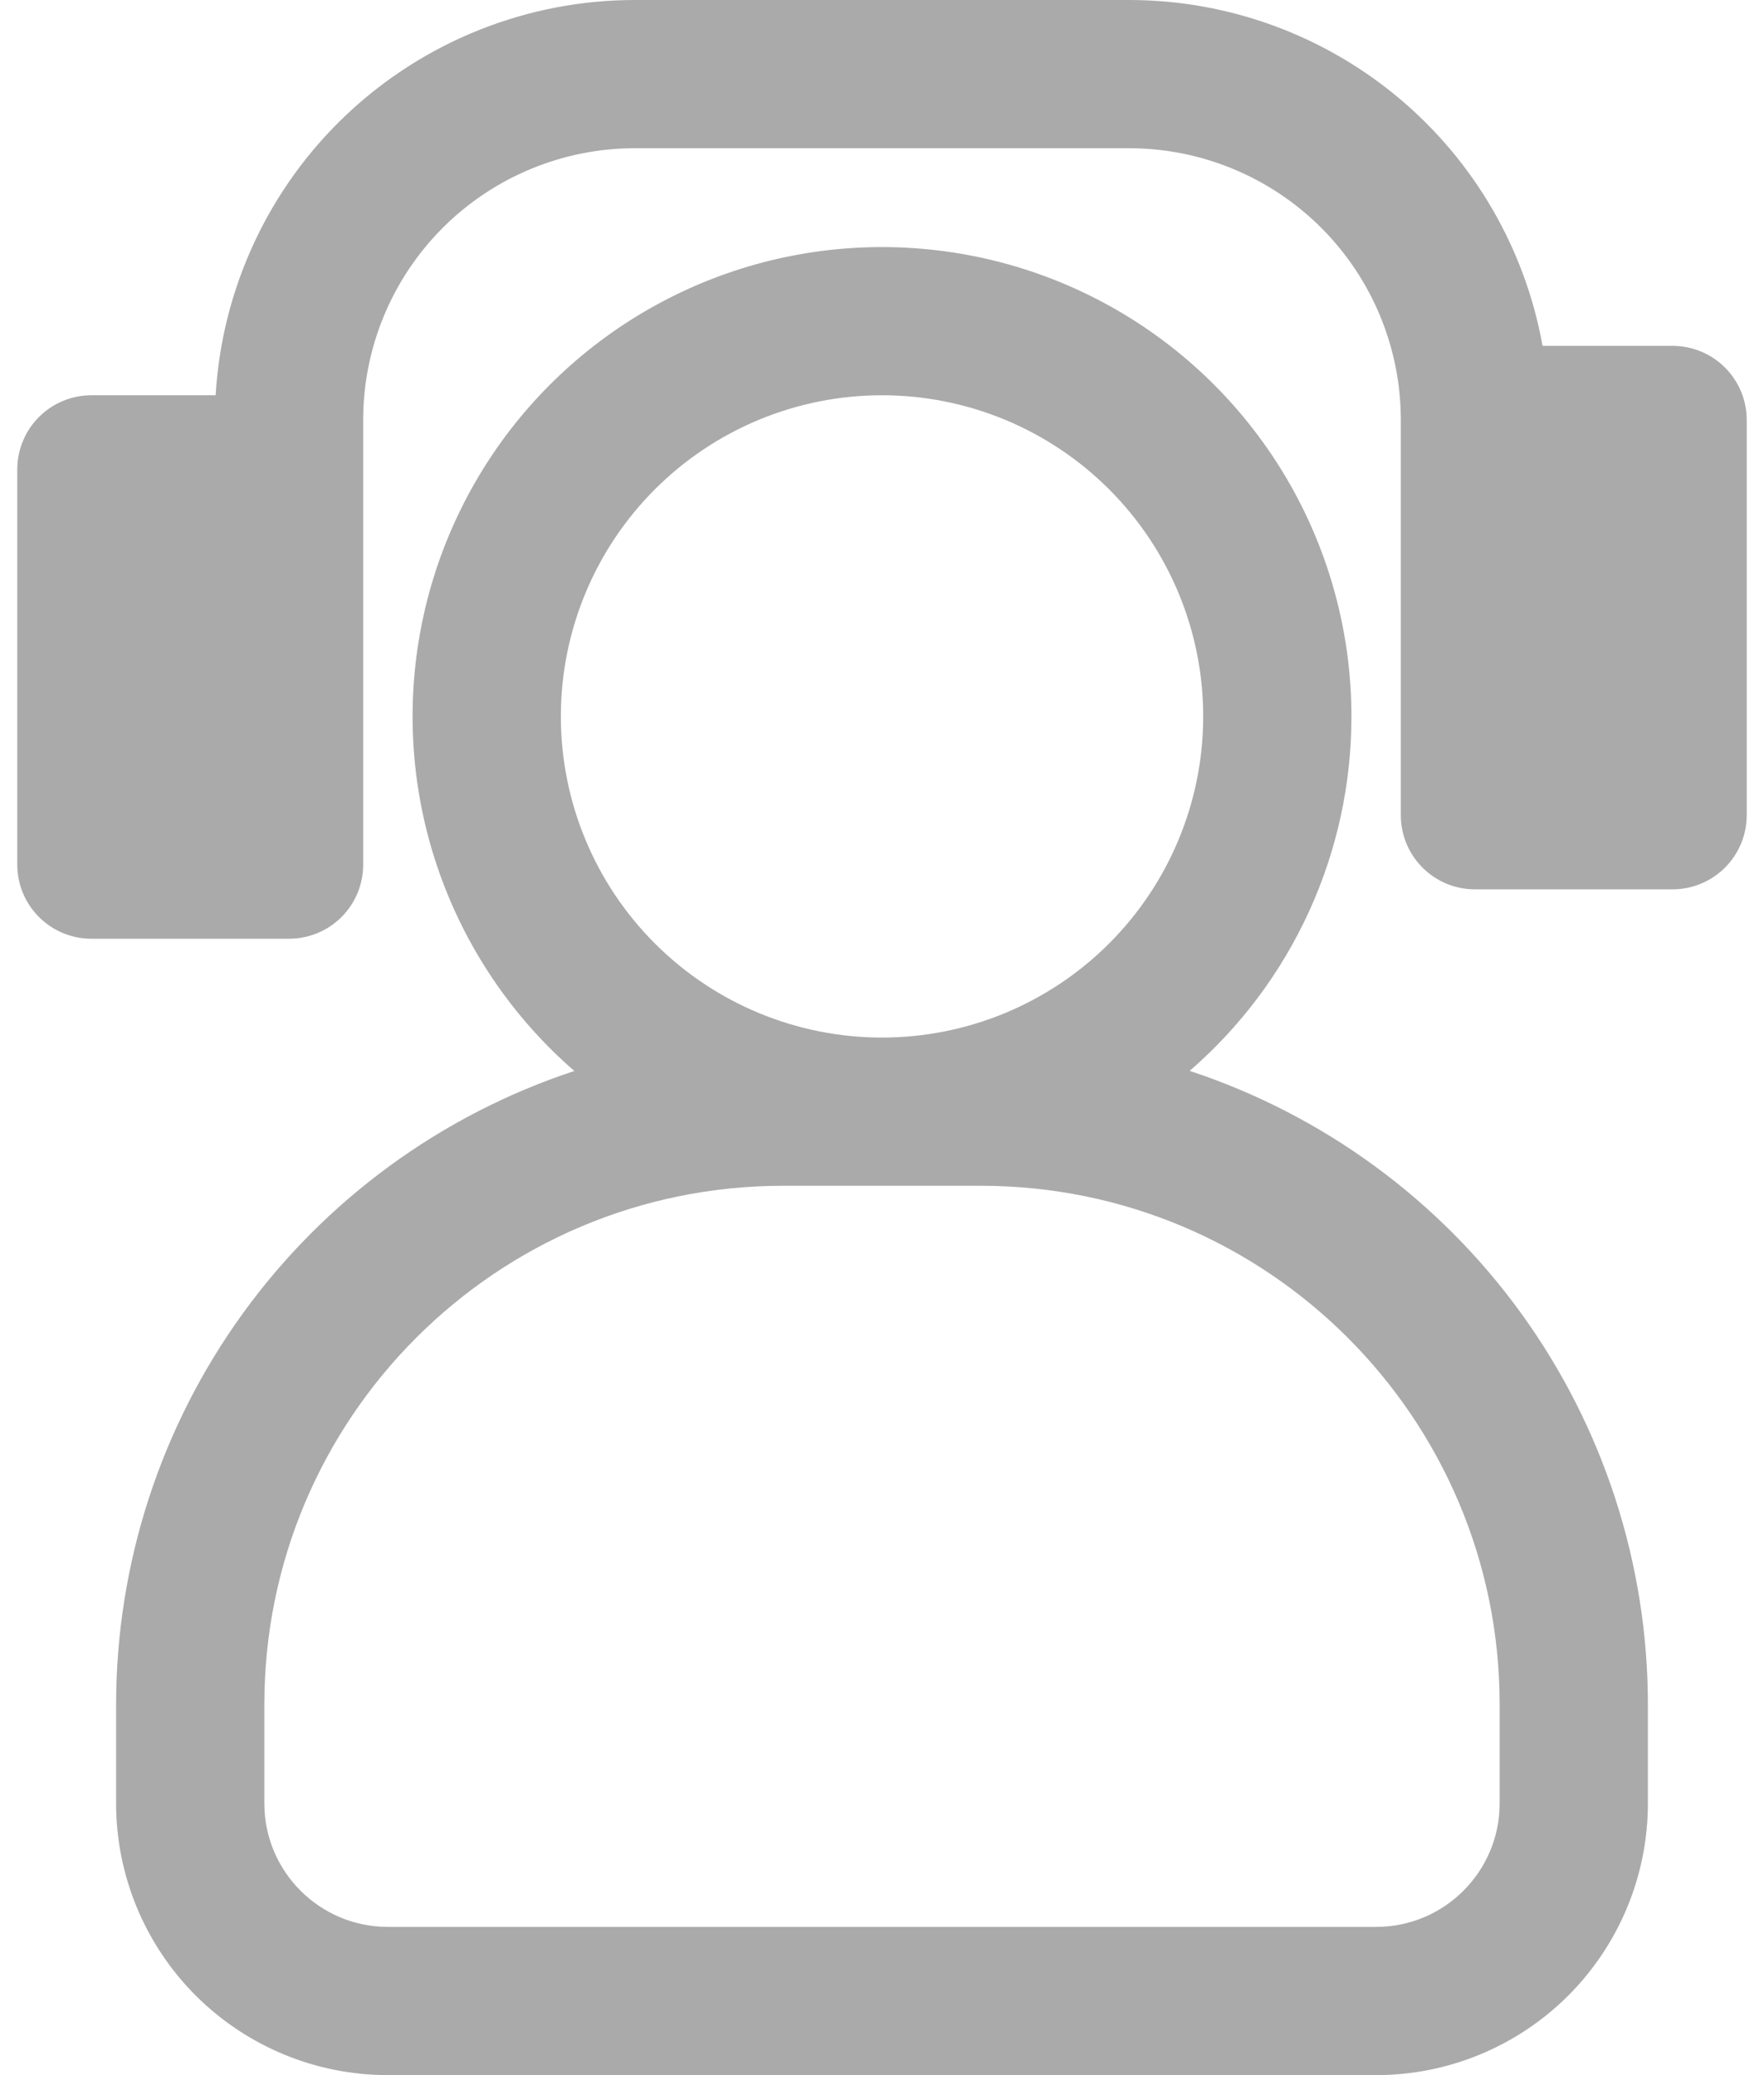 <svg width="34" height="40" viewBox="0 0 34 40" fill="none" xmlns="http://www.w3.org/2000/svg">
<path fill-rule="evenodd" clip-rule="evenodd" d="M7 8.095C7 6.706 7.552 5.374 8.534 4.391C9.517 3.409 10.849 2.857 12.238 2.857H21.762C23.151 2.857 24.483 3.409 25.466 4.391C26.448 5.374 27 6.706 27 8.095V15.714C27 16.503 27.64 17.143 28.429 17.143H32.238C32.617 17.143 32.98 16.992 33.248 16.724C33.516 16.456 33.667 16.093 33.667 15.714V8.095C33.667 7.716 33.516 7.353 33.248 7.085C32.98 6.817 32.617 6.667 32.238 6.667H29.732C29.396 4.797 28.414 3.105 26.957 1.886C25.5 0.668 23.661 6.11109e-05 21.762 2.89672e-08H12.238C10.174 -0 8.187 0.789 6.684 2.205C5.182 3.621 4.278 5.558 4.156 7.619H1.762C1.383 7.619 1.02 7.77 0.752 8.037C0.484 8.305 0.333 8.669 0.333 9.048V16.667C0.333 17.455 0.973 18.095 1.762 18.095H5.571C5.95 18.095 6.314 17.945 6.582 17.677C6.85 17.409 7 17.046 7 16.667V9.048V8.095ZM17 7.619C15.358 7.619 13.784 8.271 12.623 9.432C11.462 10.593 10.81 12.168 10.81 13.809C10.81 15.451 11.462 17.026 12.623 18.187C13.784 19.348 15.358 20 17 20C18.642 20 20.216 19.348 21.377 18.187C22.538 17.026 23.191 15.451 23.191 13.809C23.191 12.168 22.538 10.593 21.377 9.432C20.216 8.271 18.642 7.619 17 7.619ZM26.048 13.809C26.049 15.105 25.771 16.386 25.233 17.565C24.695 18.744 23.909 19.794 22.93 20.642C25.5 21.49 27.737 23.127 29.323 25.32C30.908 27.513 31.762 30.151 31.762 32.857V34.762C31.762 36.151 31.21 37.483 30.228 38.466C29.245 39.448 27.913 40 26.524 40H7.476C6.087 40 4.755 39.448 3.772 38.466C2.79 37.483 2.238 36.151 2.238 34.762V32.857C2.239 30.151 3.092 27.514 4.678 25.321C6.264 23.128 8.501 21.492 11.07 20.644C9.926 19.651 9.05 18.387 8.521 16.967C7.992 15.547 7.829 14.018 8.045 12.518C8.261 11.019 8.851 9.598 9.759 8.385C10.668 7.173 11.866 6.208 13.244 5.579C14.622 4.95 16.136 4.677 17.647 4.786C19.159 4.894 20.618 5.38 21.892 6.199C23.167 7.019 24.215 8.145 24.941 9.474C25.667 10.804 26.048 12.295 26.048 13.809ZM15.095 22.857H18.905C24.429 22.857 28.905 27.333 28.905 32.857V34.762C28.905 36.076 27.838 37.143 26.524 37.143H7.476C6.162 37.143 5.095 36.076 5.095 34.762V32.857C5.095 27.333 9.571 22.857 15.095 22.857Z" fill="#AAAAAA"/>
</svg>
